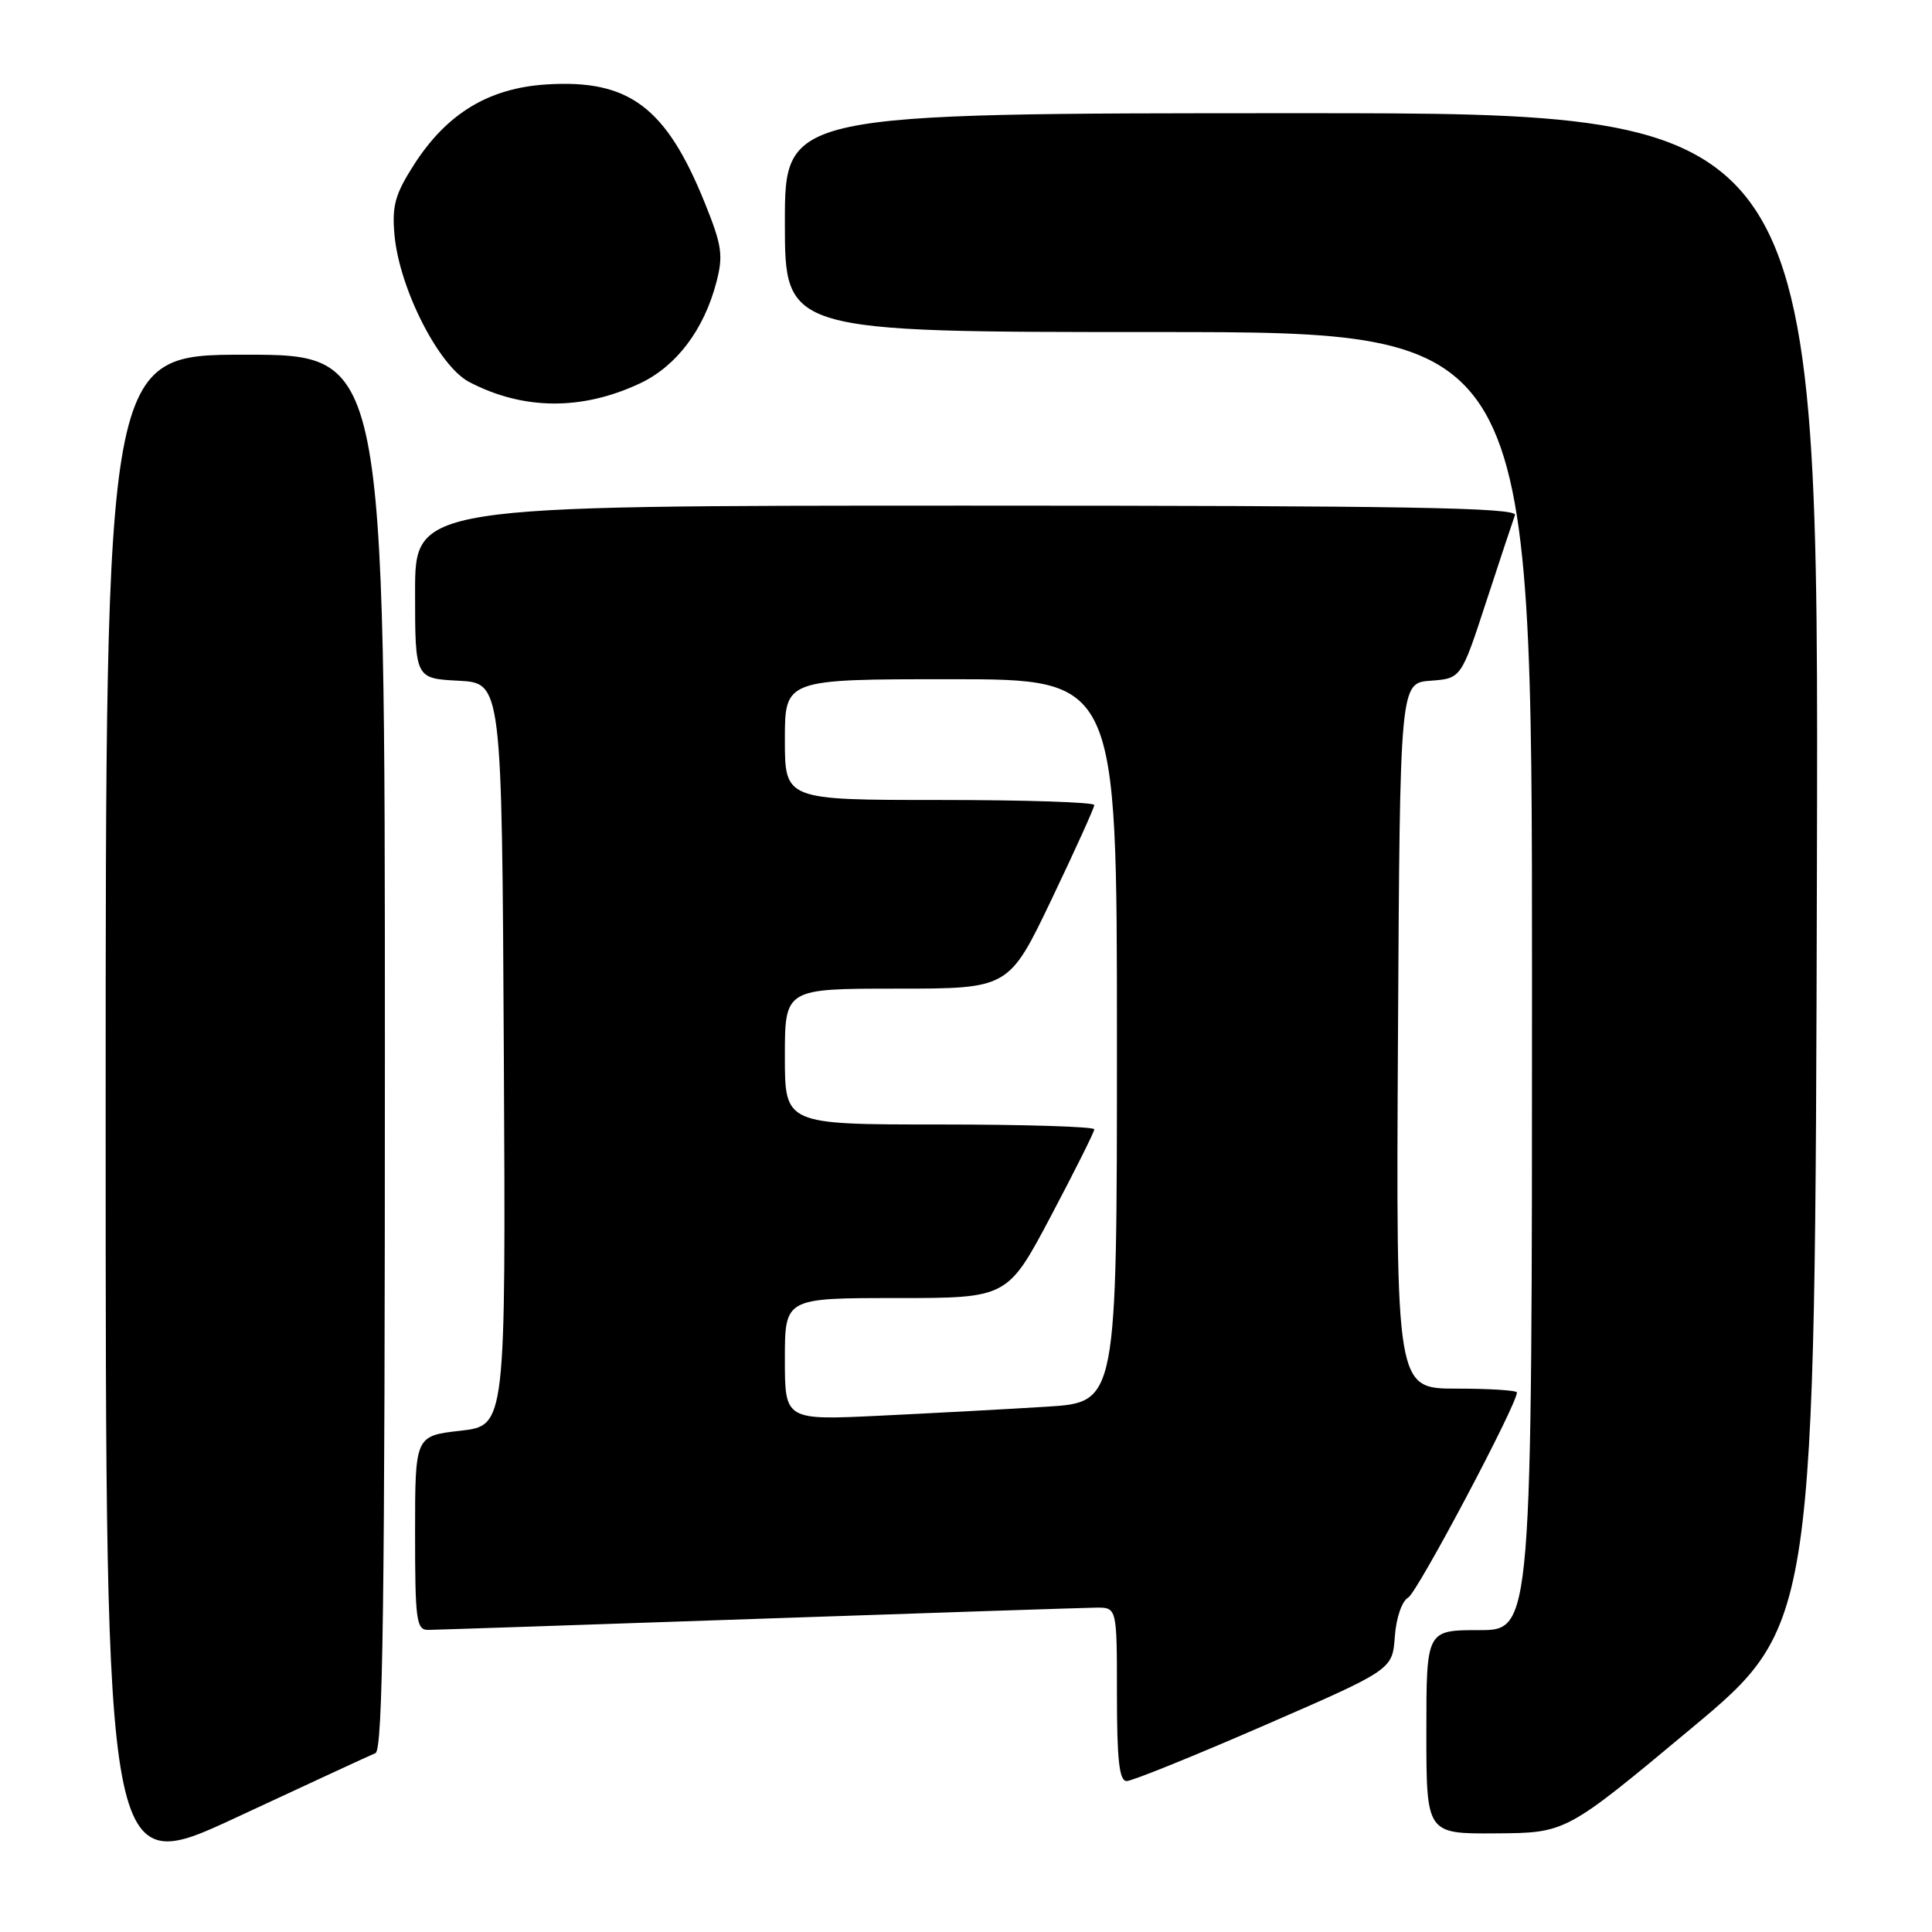 <?xml version="1.0" encoding="UTF-8" standalone="no"?>
<!DOCTYPE svg PUBLIC "-//W3C//DTD SVG 1.1//EN" "http://www.w3.org/Graphics/SVG/1.1/DTD/svg11.dtd" >
<svg xmlns="http://www.w3.org/2000/svg" xmlns:xlink="http://www.w3.org/1999/xlink" version="1.1" viewBox="0 0 256 256">
 <g >
 <path fill="currentColor"
d=" M 49.75 232.30 C 50.74 231.89 51.00 212.37 51.00 139.39 C 51.00 47.00 51.00 47.00 32.50 47.00 C 14.00 47.00 14.00 47.00 14.00 147.94 C 14.00 248.88 14.00 248.88 31.25 240.85 C 40.74 236.43 49.06 232.58 49.75 232.30 Z  M 224.00 229.11 C 240.50 215.36 240.50 215.36 240.75 115.18 C 241.01 15.00 241.01 15.00 172.50 15.00 C 104.00 15.00 104.00 15.00 104.00 29.50 C 104.00 44.00 104.00 44.00 153.50 44.00 C 203.00 44.00 203.00 44.00 203.00 130.00 C 203.00 216.00 203.00 216.00 196.00 216.00 C 189.00 216.00 189.00 216.00 189.00 229.50 C 189.00 243.00 189.00 243.00 198.25 242.93 C 207.50 242.87 207.50 242.87 224.00 229.11 Z  M 167.54 228.62 C 184.50 221.24 184.50 221.24 184.82 216.87 C 185.00 214.37 185.76 212.15 186.59 211.69 C 187.81 211.01 201.00 186.12 201.00 184.51 C 201.00 184.23 197.40 184.00 192.99 184.00 C 184.98 184.00 184.98 184.00 185.24 137.25 C 185.50 90.50 185.50 90.50 189.55 90.20 C 193.61 89.90 193.61 89.90 196.94 79.70 C 198.77 74.09 200.49 68.94 200.74 68.25 C 201.12 67.26 186.18 67.00 128.11 67.00 C 55.00 67.00 55.00 67.00 55.00 78.45 C 55.00 89.90 55.00 89.90 60.75 90.20 C 66.50 90.50 66.50 90.50 66.76 139.70 C 67.02 188.90 67.02 188.90 61.01 189.58 C 55.00 190.26 55.00 190.26 55.00 203.13 C 55.00 214.73 55.17 216.00 56.75 215.97 C 57.71 215.96 77.40 215.30 100.50 214.50 C 123.60 213.70 143.74 213.04 145.25 213.02 C 148.00 213.00 148.00 213.00 148.00 224.50 C 148.00 233.23 148.31 236.00 149.29 236.00 C 150.00 236.00 158.21 232.68 167.54 228.62 Z  M 84.82 50.79 C 89.63 48.52 93.28 43.69 94.92 37.41 C 95.86 33.84 95.66 32.51 93.40 26.91 C 88.26 14.18 83.34 10.49 72.40 11.19 C 64.77 11.67 59.22 15.03 54.87 21.80 C 52.36 25.71 51.92 27.27 52.27 31.11 C 52.90 38.20 58.13 48.49 62.16 50.61 C 69.32 54.36 77.12 54.42 84.82 50.79 Z  M 104.00 180.10 C 104.00 172.00 104.00 172.00 118.75 172.00 C 133.50 172.00 133.50 172.00 139.25 161.14 C 142.41 155.16 145.00 149.99 145.00 149.64 C 145.00 149.29 135.78 149.00 124.50 149.00 C 104.00 149.00 104.00 149.00 104.00 140.00 C 104.00 131.00 104.00 131.00 118.84 131.00 C 133.68 131.00 133.68 131.00 139.34 119.17 C 142.45 112.66 145.00 107.03 145.00 106.67 C 145.00 106.30 135.78 106.00 124.50 106.00 C 104.00 106.00 104.00 106.00 104.00 98.00 C 104.00 90.00 104.00 90.00 126.00 90.00 C 148.00 90.00 148.00 90.00 148.00 137.91 C 148.00 185.81 148.00 185.81 138.75 186.39 C 133.66 186.71 123.76 187.24 116.75 187.58 C 104.00 188.20 104.00 188.20 104.00 180.10 Z "/>
</g>
</svg>
